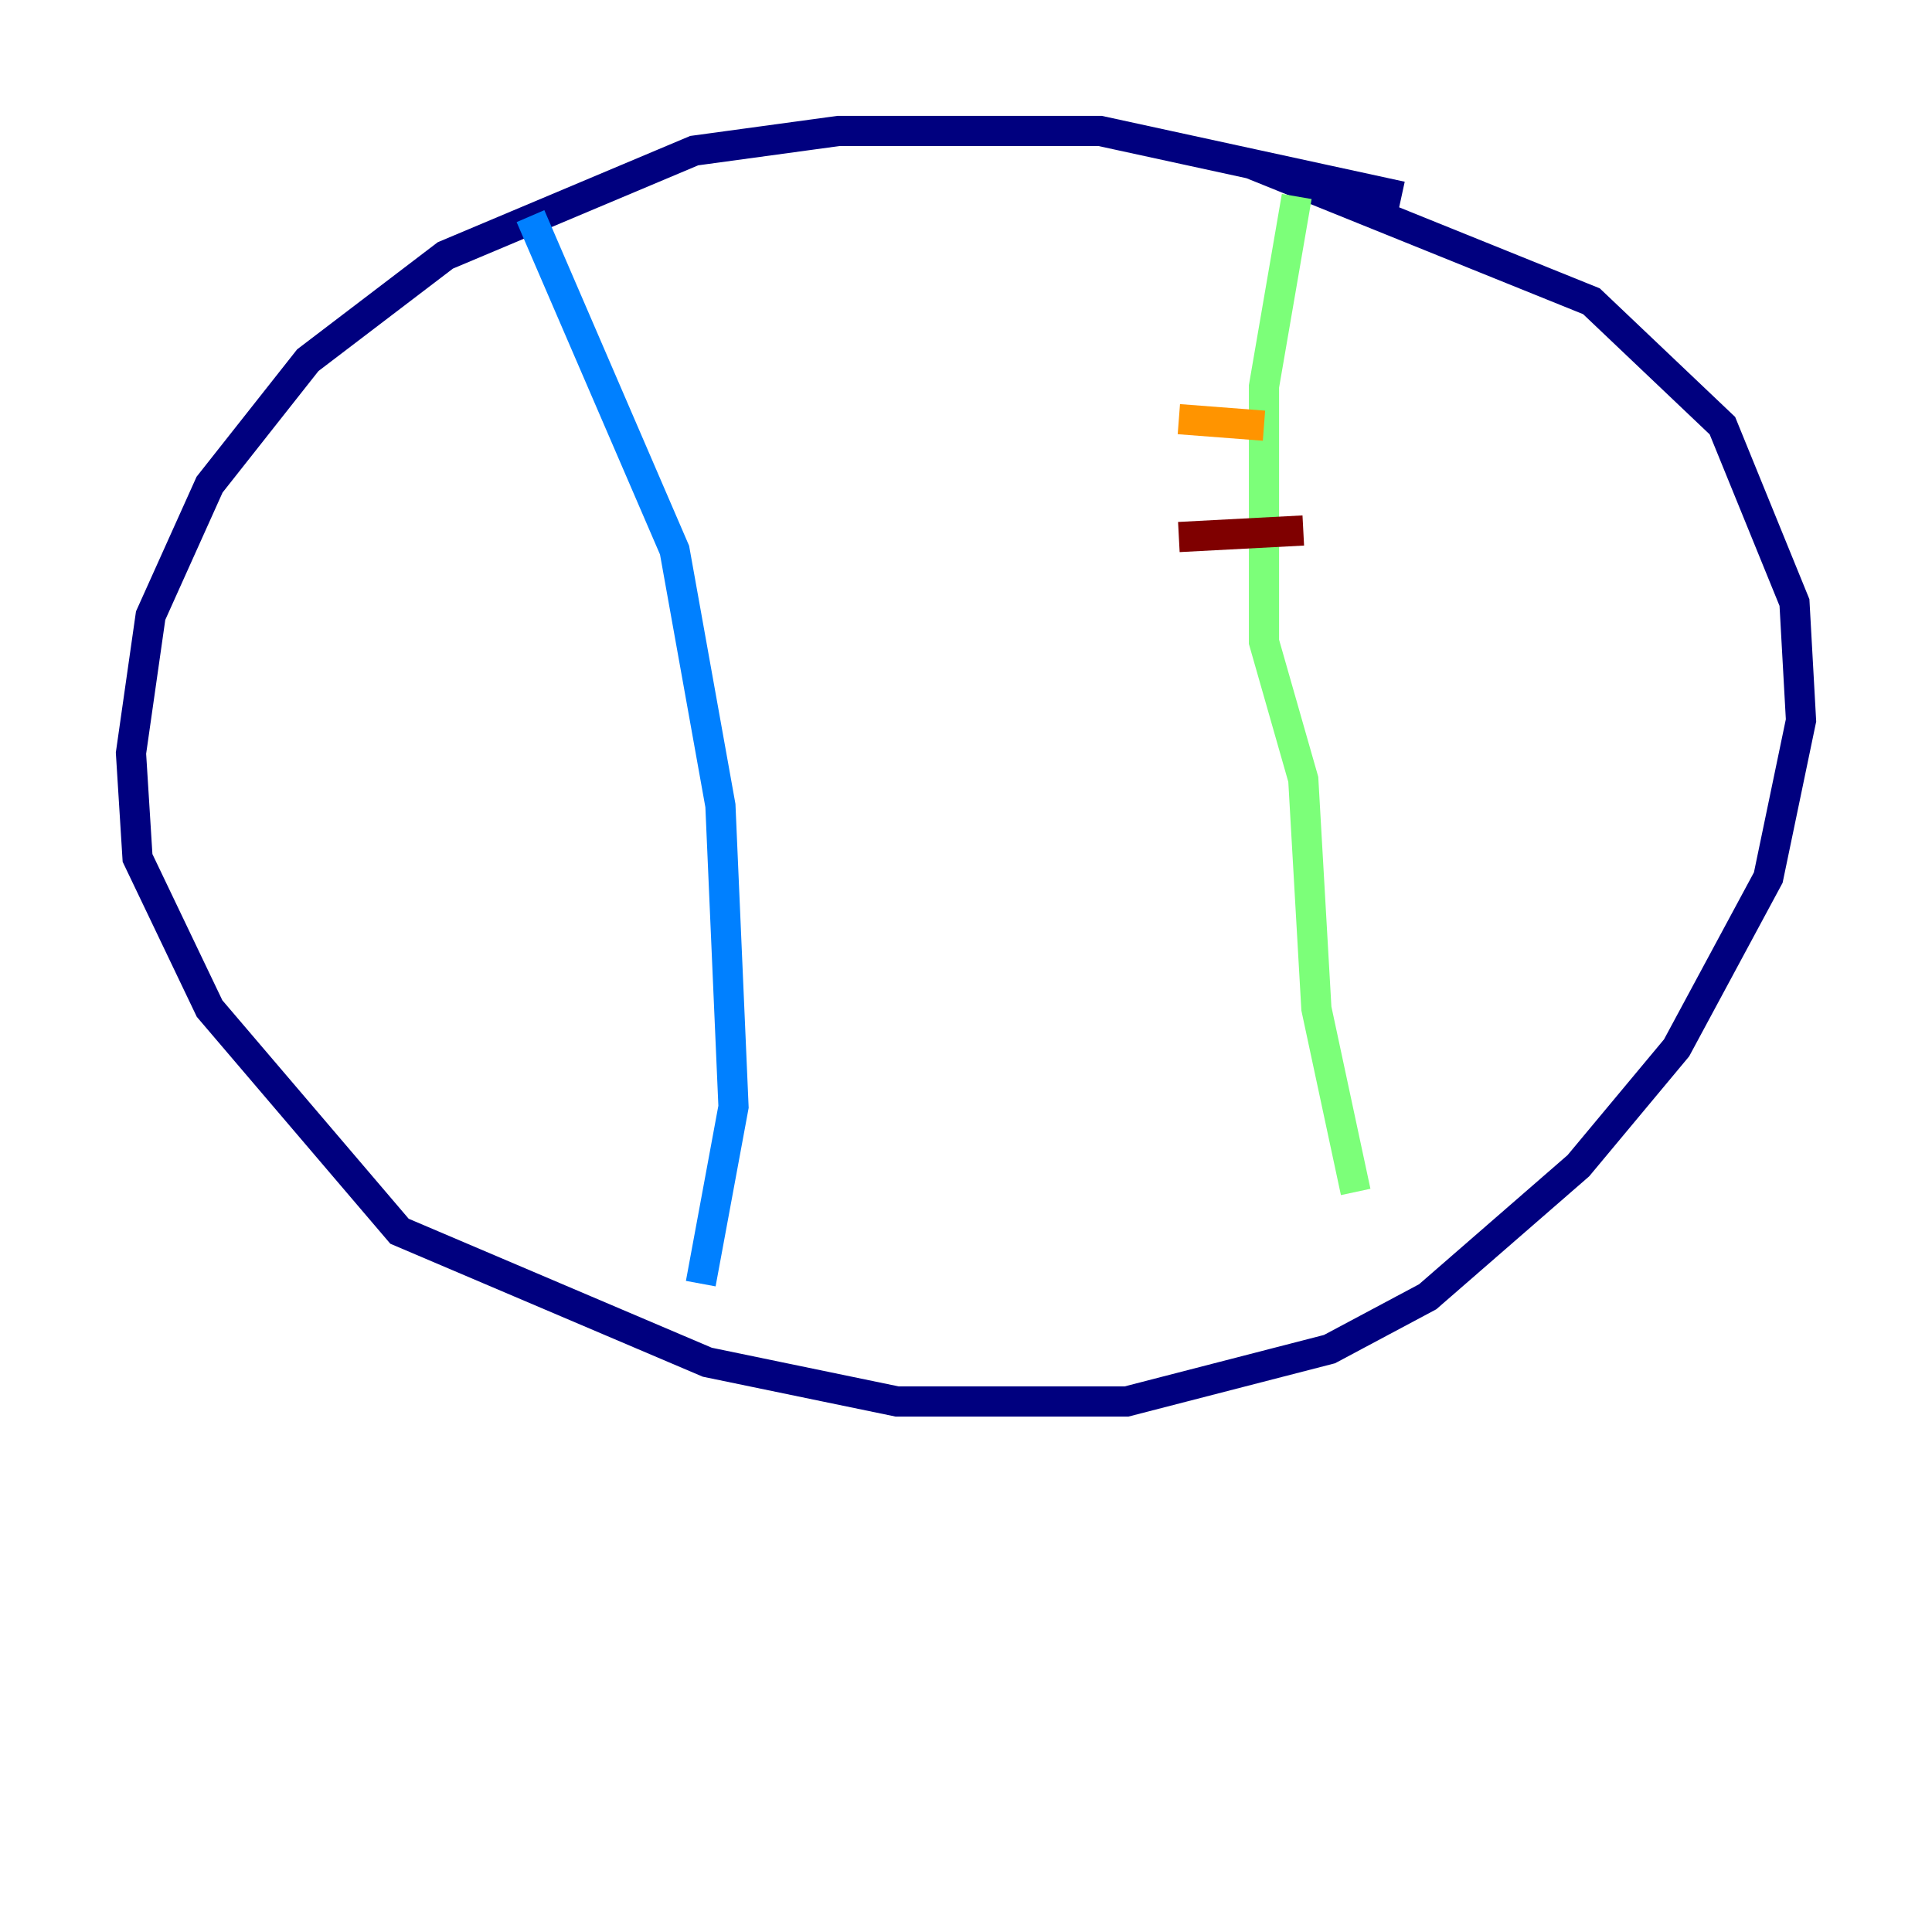 <?xml version="1.0" encoding="utf-8" ?>
<svg baseProfile="tiny" height="128" version="1.2" viewBox="0,0,128,128" width="128" xmlns="http://www.w3.org/2000/svg" xmlns:ev="http://www.w3.org/2001/xml-events" xmlns:xlink="http://www.w3.org/1999/xlink"><defs /><polyline fill="none" points="92.854,13.017 72.895,8.678 55.539,8.678 45.993,9.98 29.505,16.922 20.393,23.864 13.885,32.108 9.98,40.786 8.678,49.898 9.112,56.841 13.885,66.82 26.468,81.573 46.861,90.251 59.444,92.854 74.63,92.854 88.081,89.383 94.59,85.912 104.57,77.234 111.078,69.424 117.153,58.142 119.322,47.729 118.888,39.919 114.115,28.203 105.437,19.959 82.875,10.848" stroke="#00007f" stroke-width="2" /><polyline fill="none" points="35.146,14.319 44.691,36.447 47.729,53.37 48.597,73.329 46.427,85.044" stroke="#0080ff" stroke-width="2" /><polyline fill="none" points="85.912,13.017 83.742,25.6 83.742,42.522 86.346,51.634 87.214,66.82 89.817,78.969" stroke="#7cff79" stroke-width="2" /><polyline fill="none" points="78.102,27.77 83.742,28.203" stroke="#ff9400" stroke-width="2" /><polyline fill="none" points="78.102,35.58 86.346,35.146" stroke="#7f0000" stroke-width="2" /></svg>